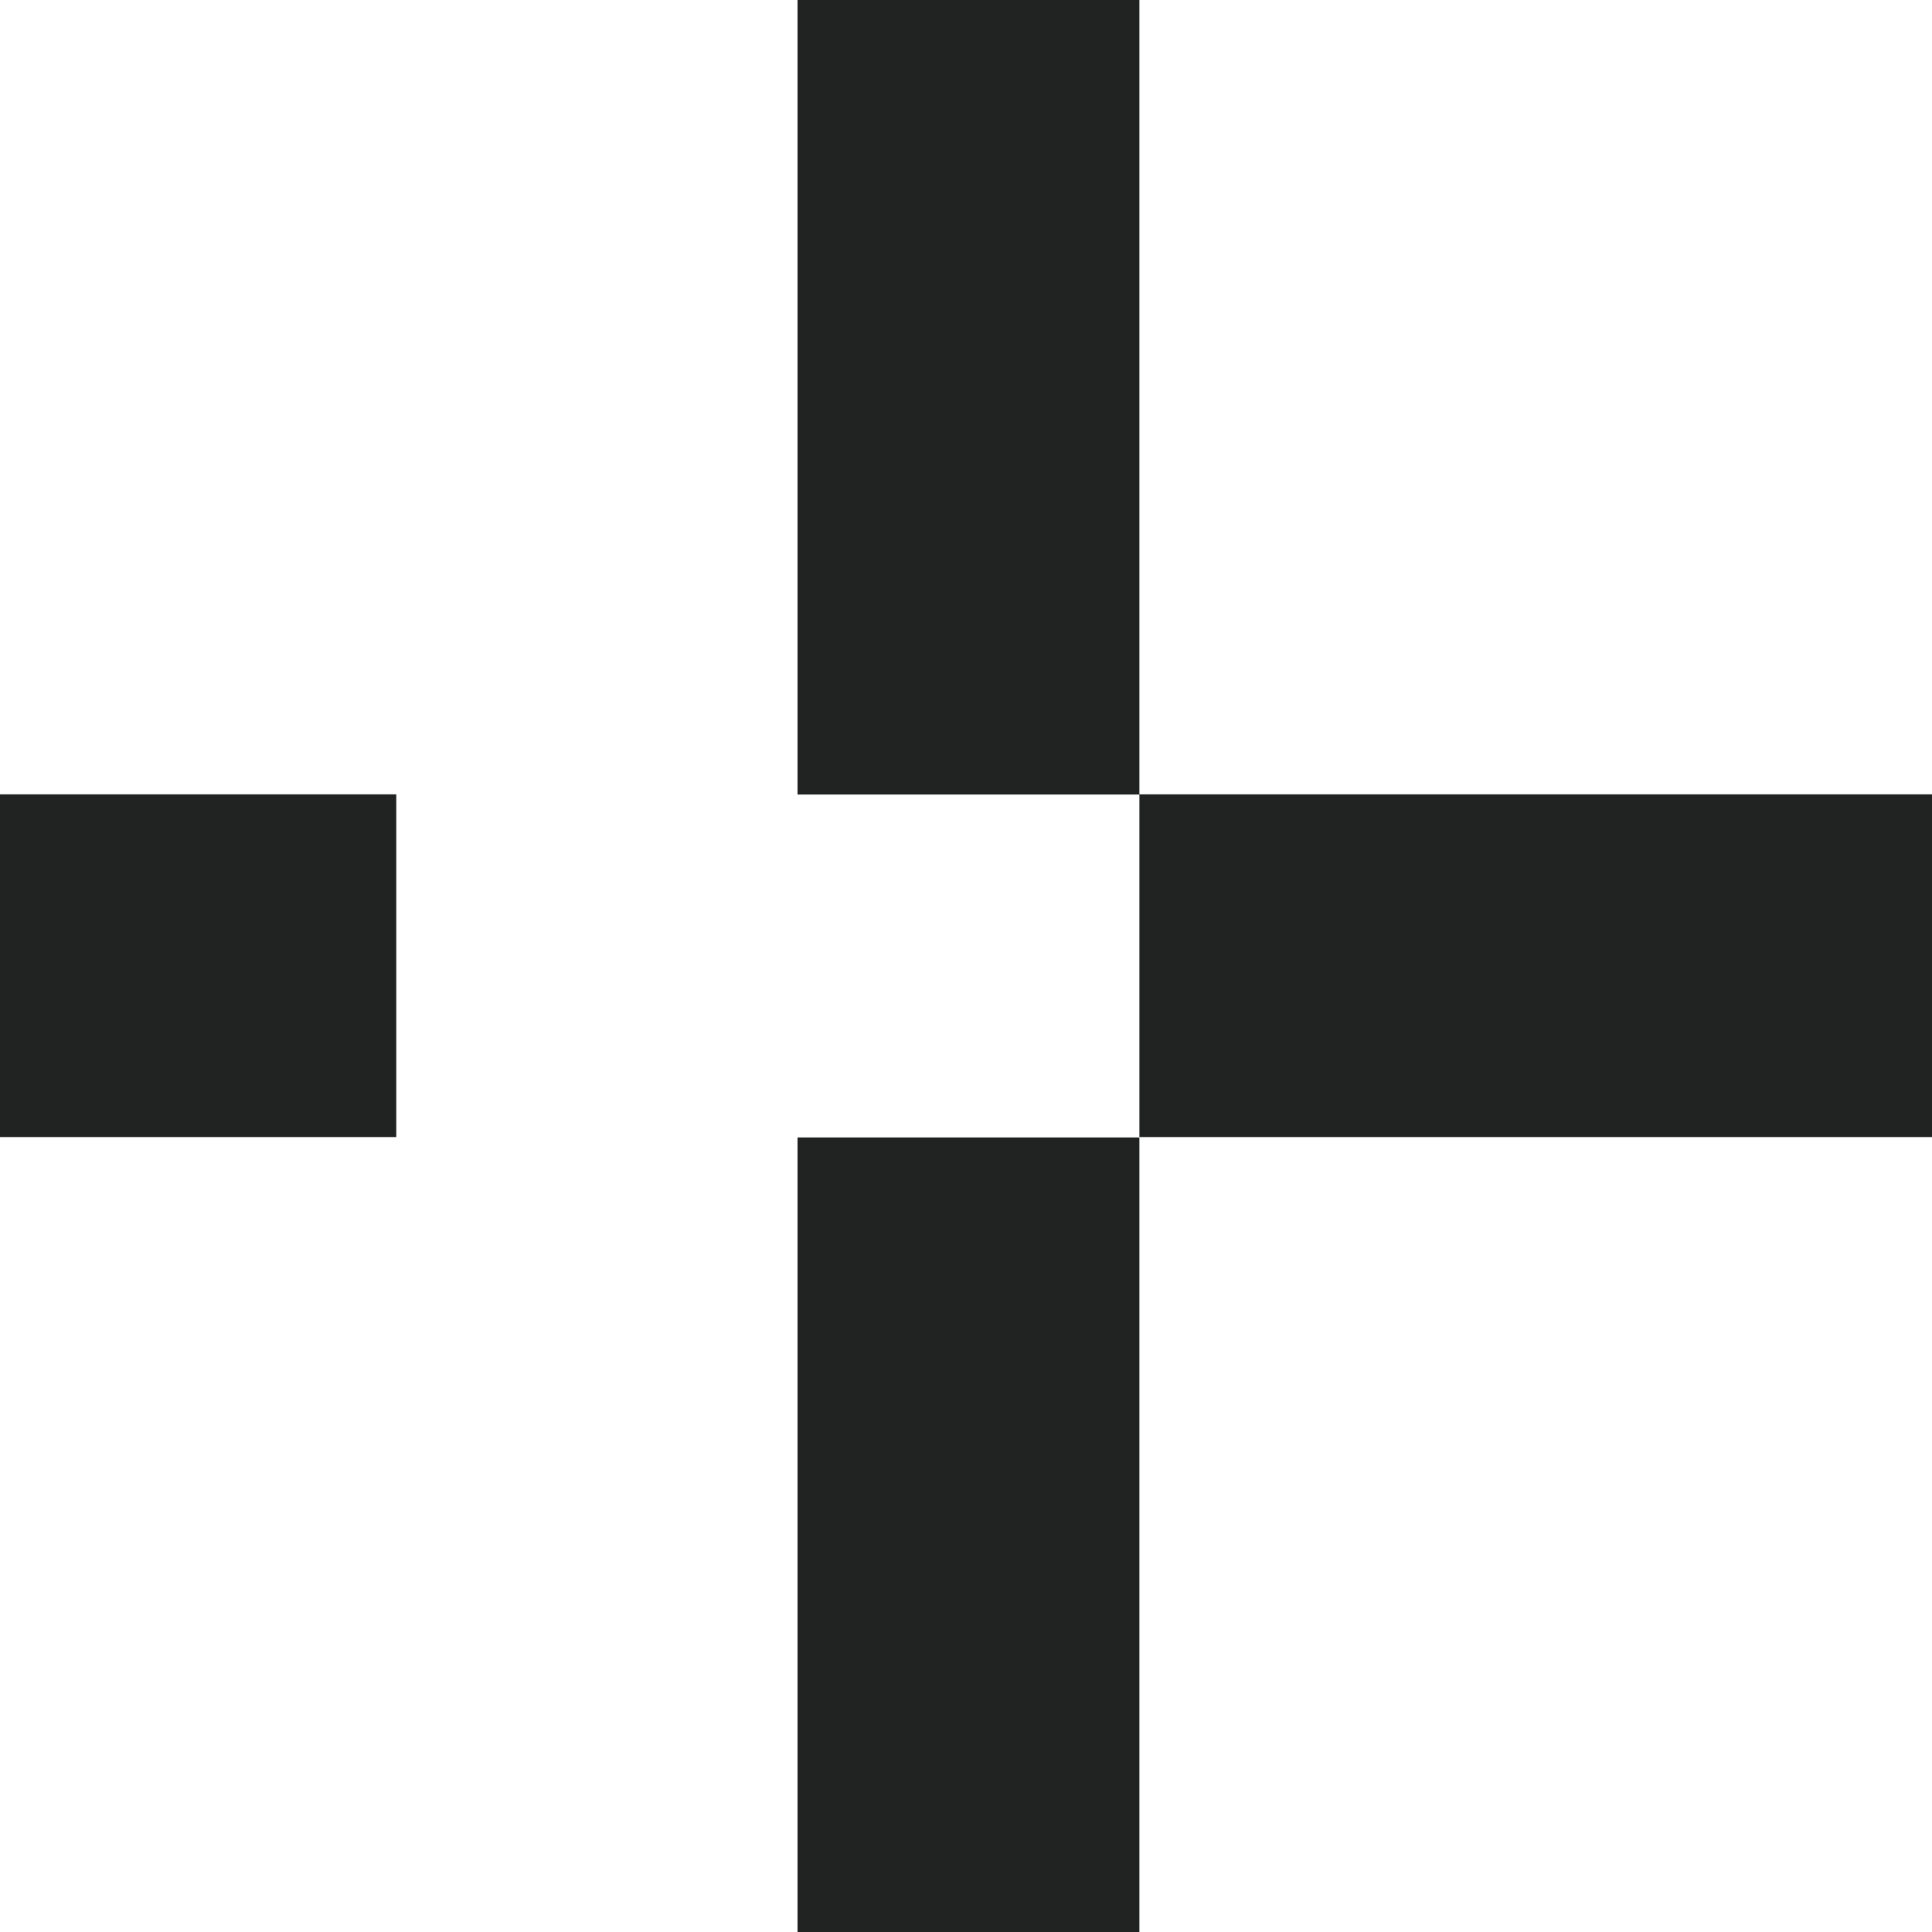 <svg width="80" height="80" viewBox="0 0 80 80" fill="none" xmlns="http://www.w3.org/2000/svg">
<path fill-rule="evenodd" clip-rule="evenodd" d="M47.18 32.892V0H33.024L33.024 32.9H47.18V47.083H80V32.892H47.18ZM16.409 32.892H0V47.083H16.409V32.892ZM47.18 47.1V80L33.024 80L33.024 47.1H47.18Z" fill="#212323"/>
</svg>
